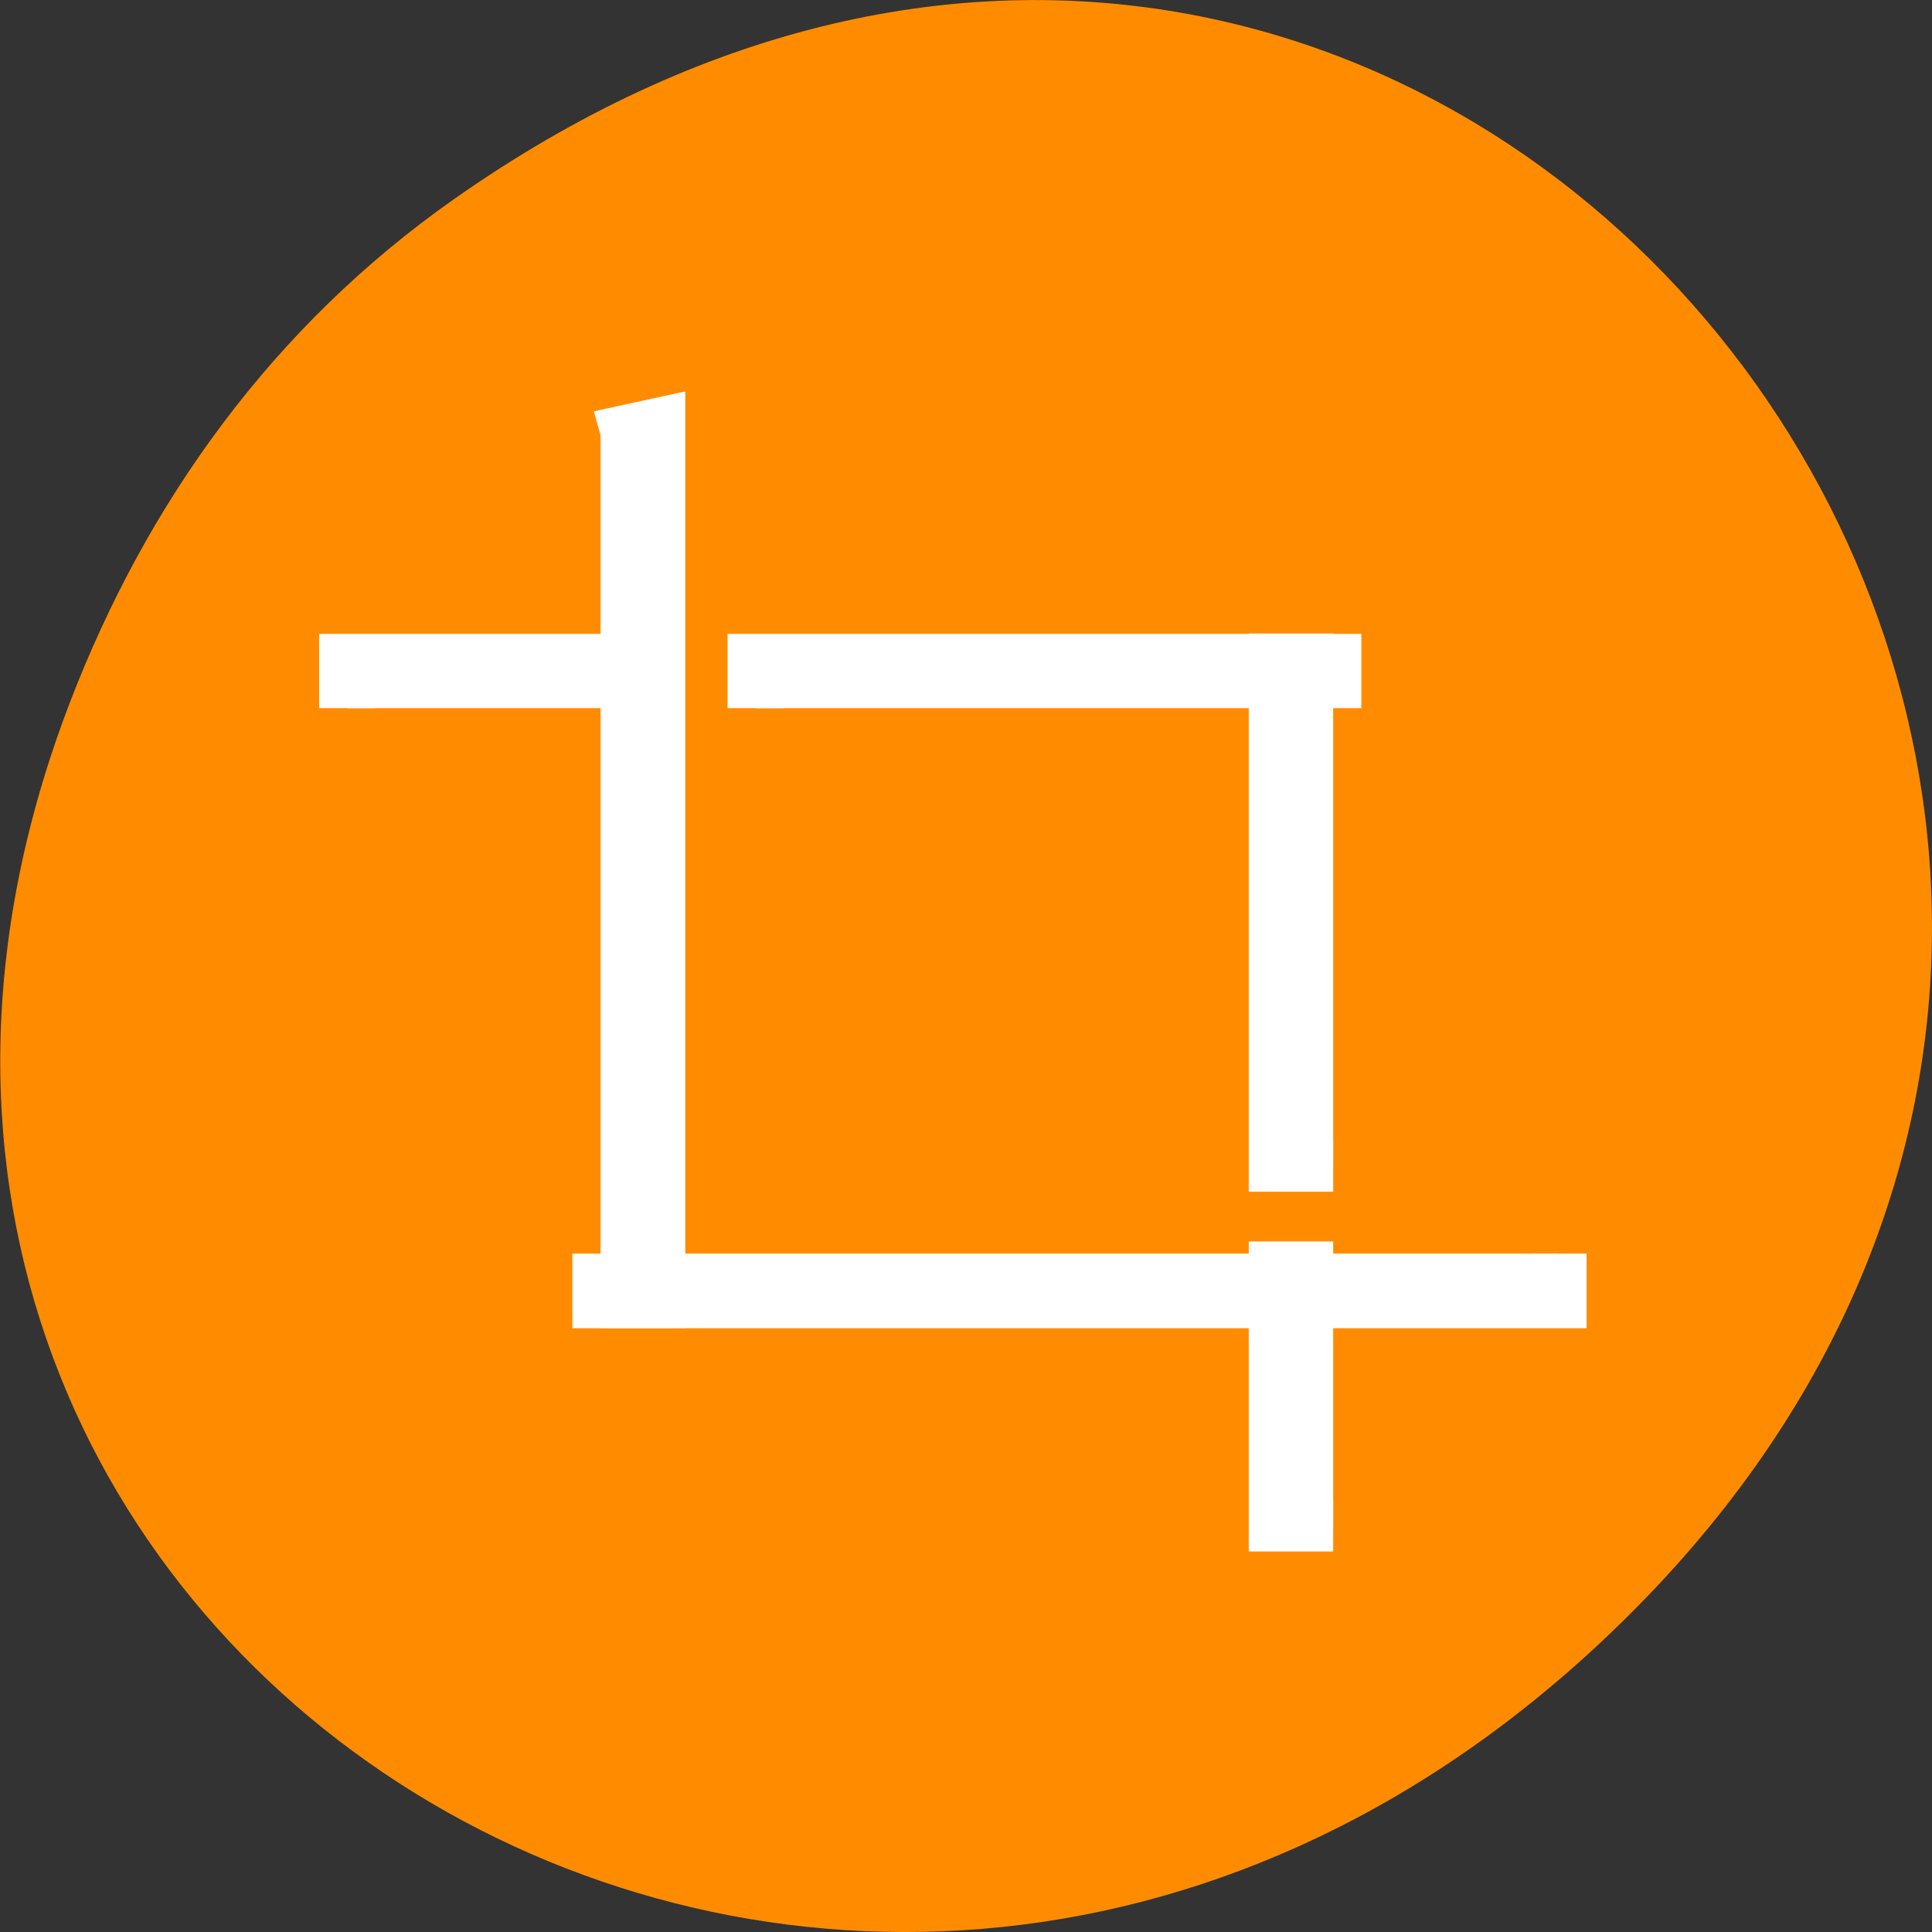 <svg xmlns="http://www.w3.org/2000/svg" viewBox="0 0 24 24"><rect x="0" y="0" width="24" height="24" fill="#333333" stroke="none"/><path d="m 5.641 2.473 c 12.273 -8.629 24.711 7.309 14.711 17.473 c -9.422 9.578 -24.062 0.703 -19.484 -11.219 c 0.953 -2.484 2.52 -4.672 4.773 -6.254" style="fill:#ff8c00"/><g style="fill:#fff;stroke:#fff;stroke-width:4"><path d="m 433.996 419.369 l 0.992 -4.014 h -71.013 v 4.014" transform="matrix(0 -0.154 -0.175 0 80.85 72.244)"/><path d="m -367.994 351.376 h 4.019 v 67.993 h -4.019" transform="matrix(0 0.154 -0.175 0 80.85 72.244)"/><path d="m 367.365 374.988 h 3.992 v 41.026 h -3.992" transform="matrix(-0.175 0 0 -0.154 80.85 72.244)"/><path d="m 411.995 -437.343 h 3.993 v 20.984 h -3.993" transform="matrix(0 -0.154 0.175 0 80.85 72.244)"/><path d="m 367.365 345.967 h 3.992 v 21.009 h -3.992" transform="matrix(-0.175 0 0 -0.154 80.85 72.244)"/><path d="m 411.995 -408.353 h 3.993 v 40.988 h -3.993" transform="matrix(0 -0.154 0.175 0 80.85 72.244)"/></g></svg>